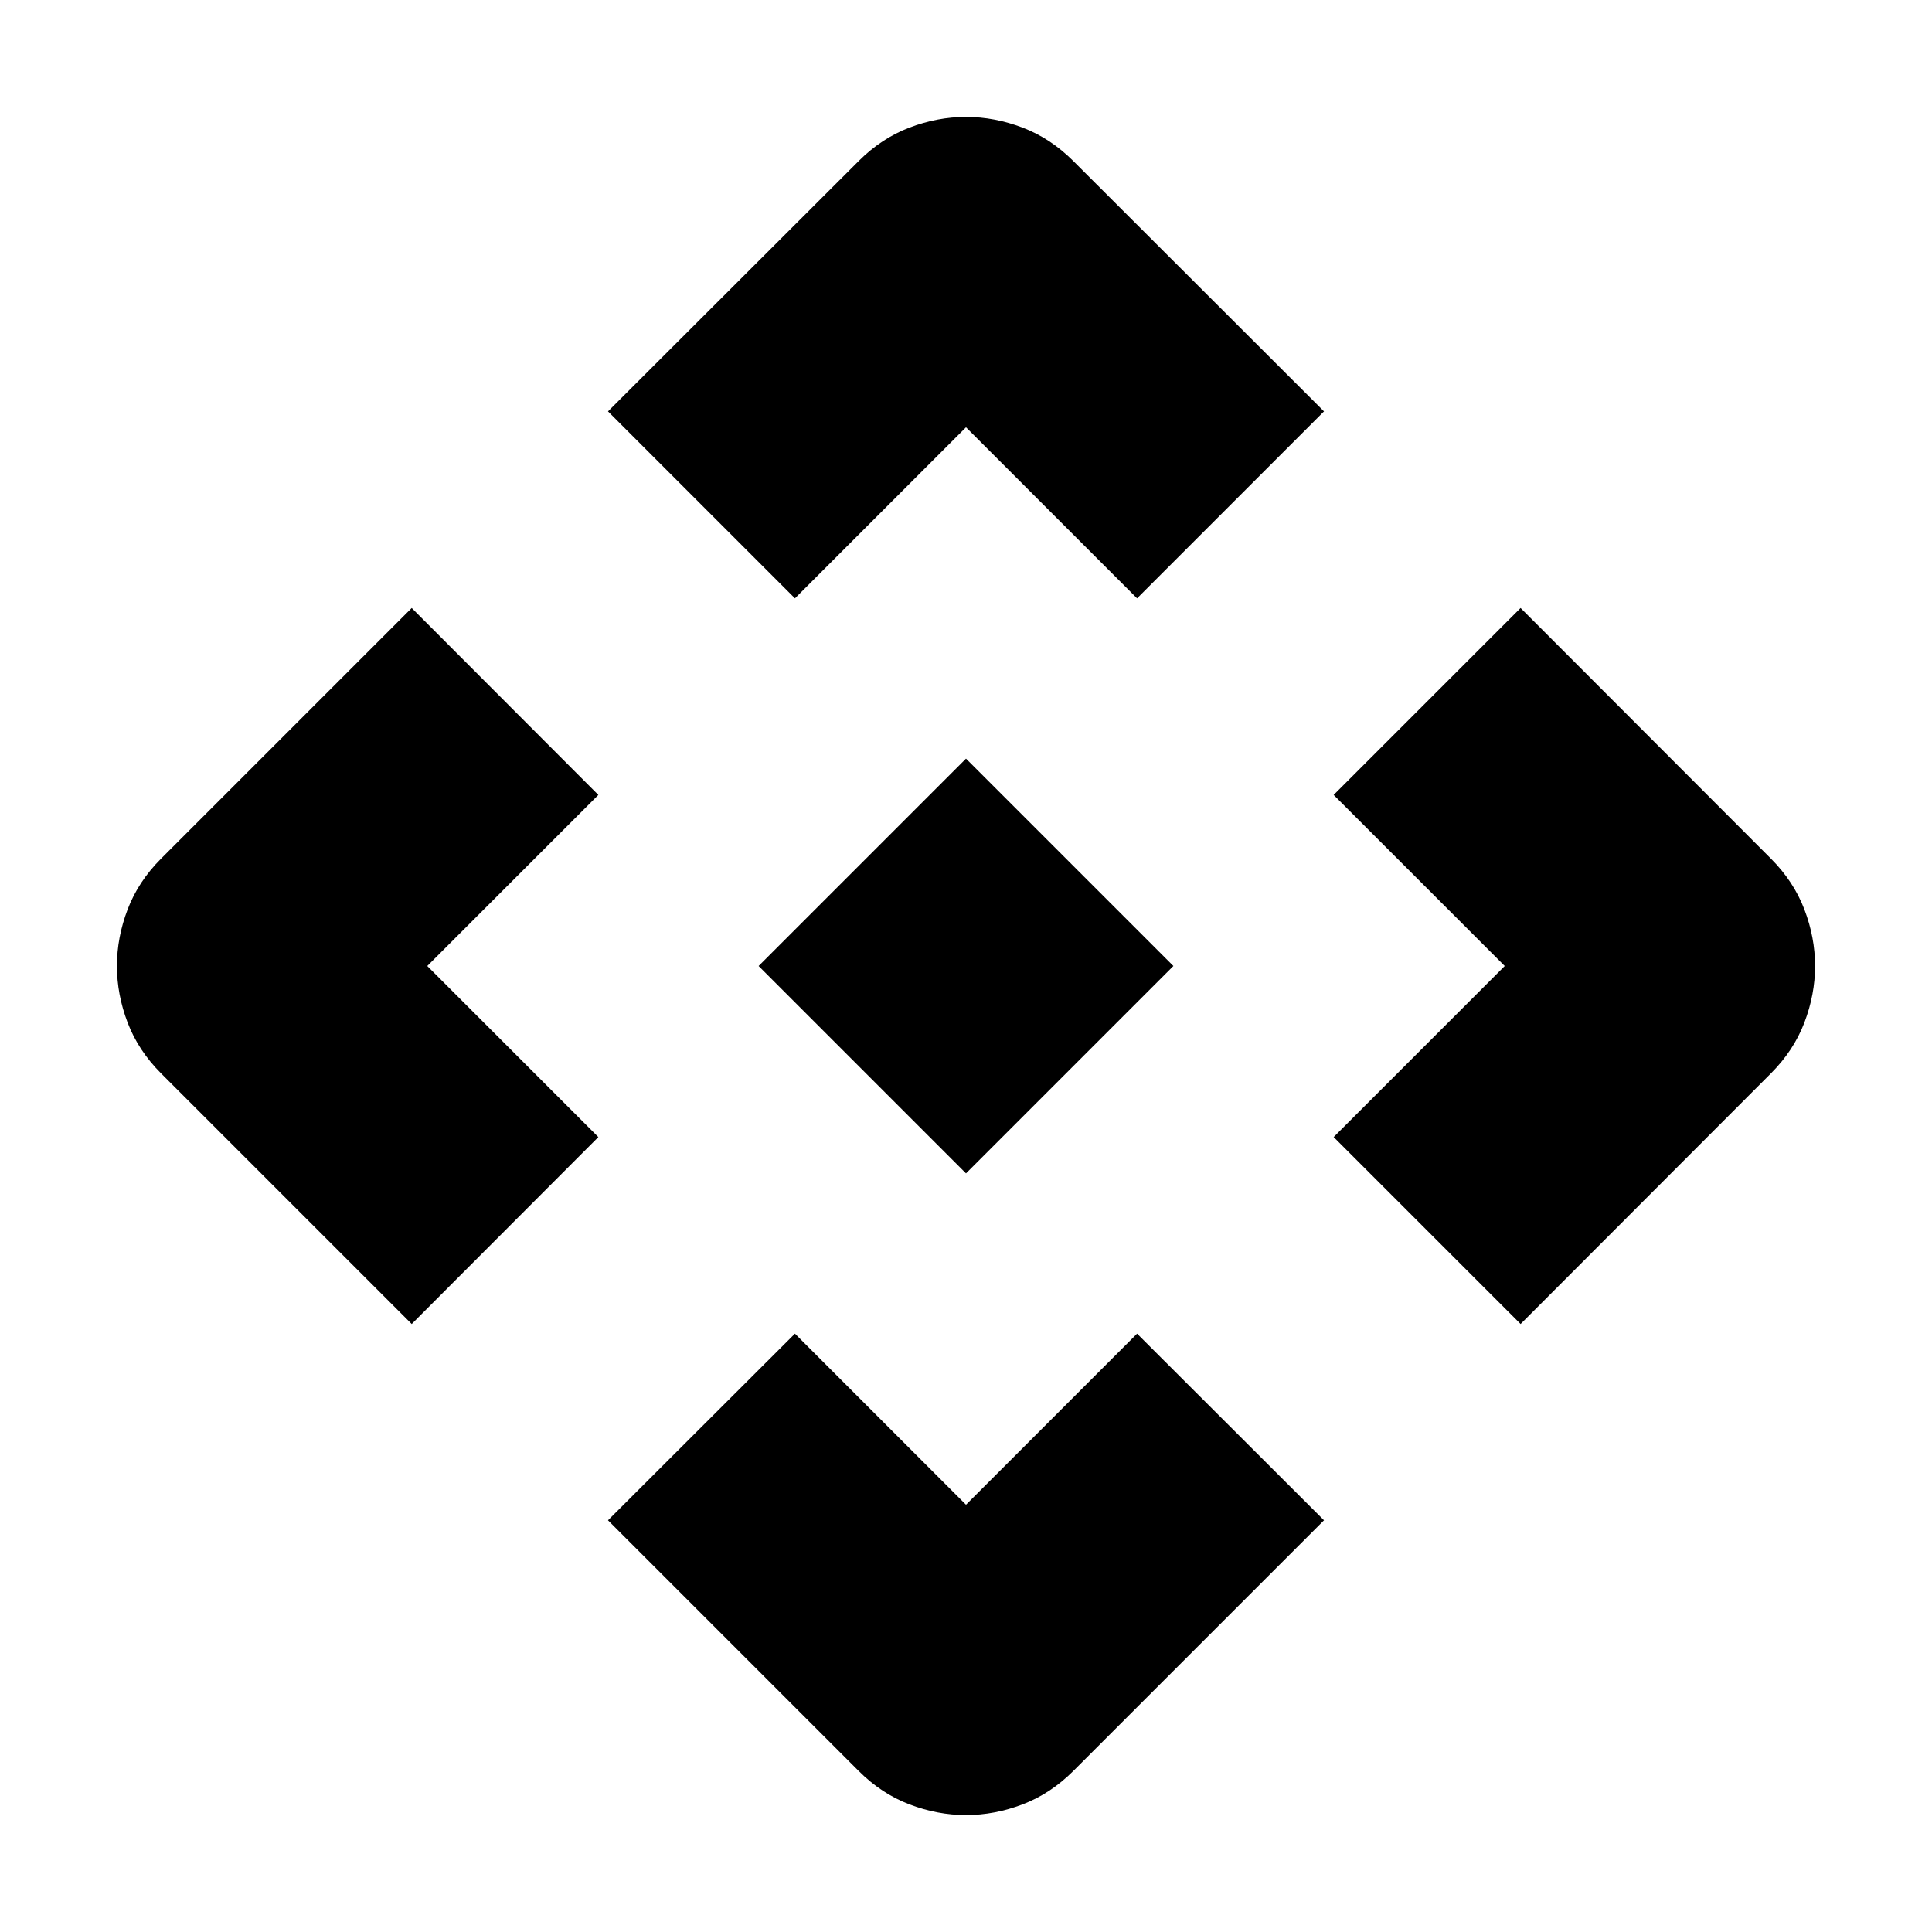 <svg xmlns="http://www.w3.org/2000/svg" height="40" viewBox="0 -960 960 960" width="40"><path d="M480-376.956 376.956-480 480-583.044 583.044-480 480-376.956Zm-85-285.733-92.891-92.891 124.514-124.355q11.355-11.355 25.283-16.66 13.927-5.304 28.094-5.304 14.167 0 28.094 5.304 13.928 5.305 25.283 16.66L657.891-755.58 565-662.689l-85-85-85 85Zm-190.421 360.58L80.065-426.623q-11.355-11.355-16.66-25.283-5.304-13.927-5.304-28.094 0-14.167 5.304-28.094 5.305-13.928 16.66-25.283l124.514-124.514L297.311-565l-85 85 85 85-92.732 92.891Zm551.001 0L662.689-395l85-85-85-85 92.891-92.891 124.355 124.514q11.355 11.355 16.66 25.283 5.304 13.927 5.304 28.094 0 14.167-5.304 28.094-5.305 13.928-16.66 25.283L755.58-302.109ZM426.623-80.065 302.109-204.579 395-297.311l85 85 85-85 92.891 92.732L533.377-80.065q-11.355 11.355-25.283 16.66-13.927 5.304-28.094 5.304-14.167 0-28.094-5.304-13.928-5.305-25.283-16.66Z"/></svg>